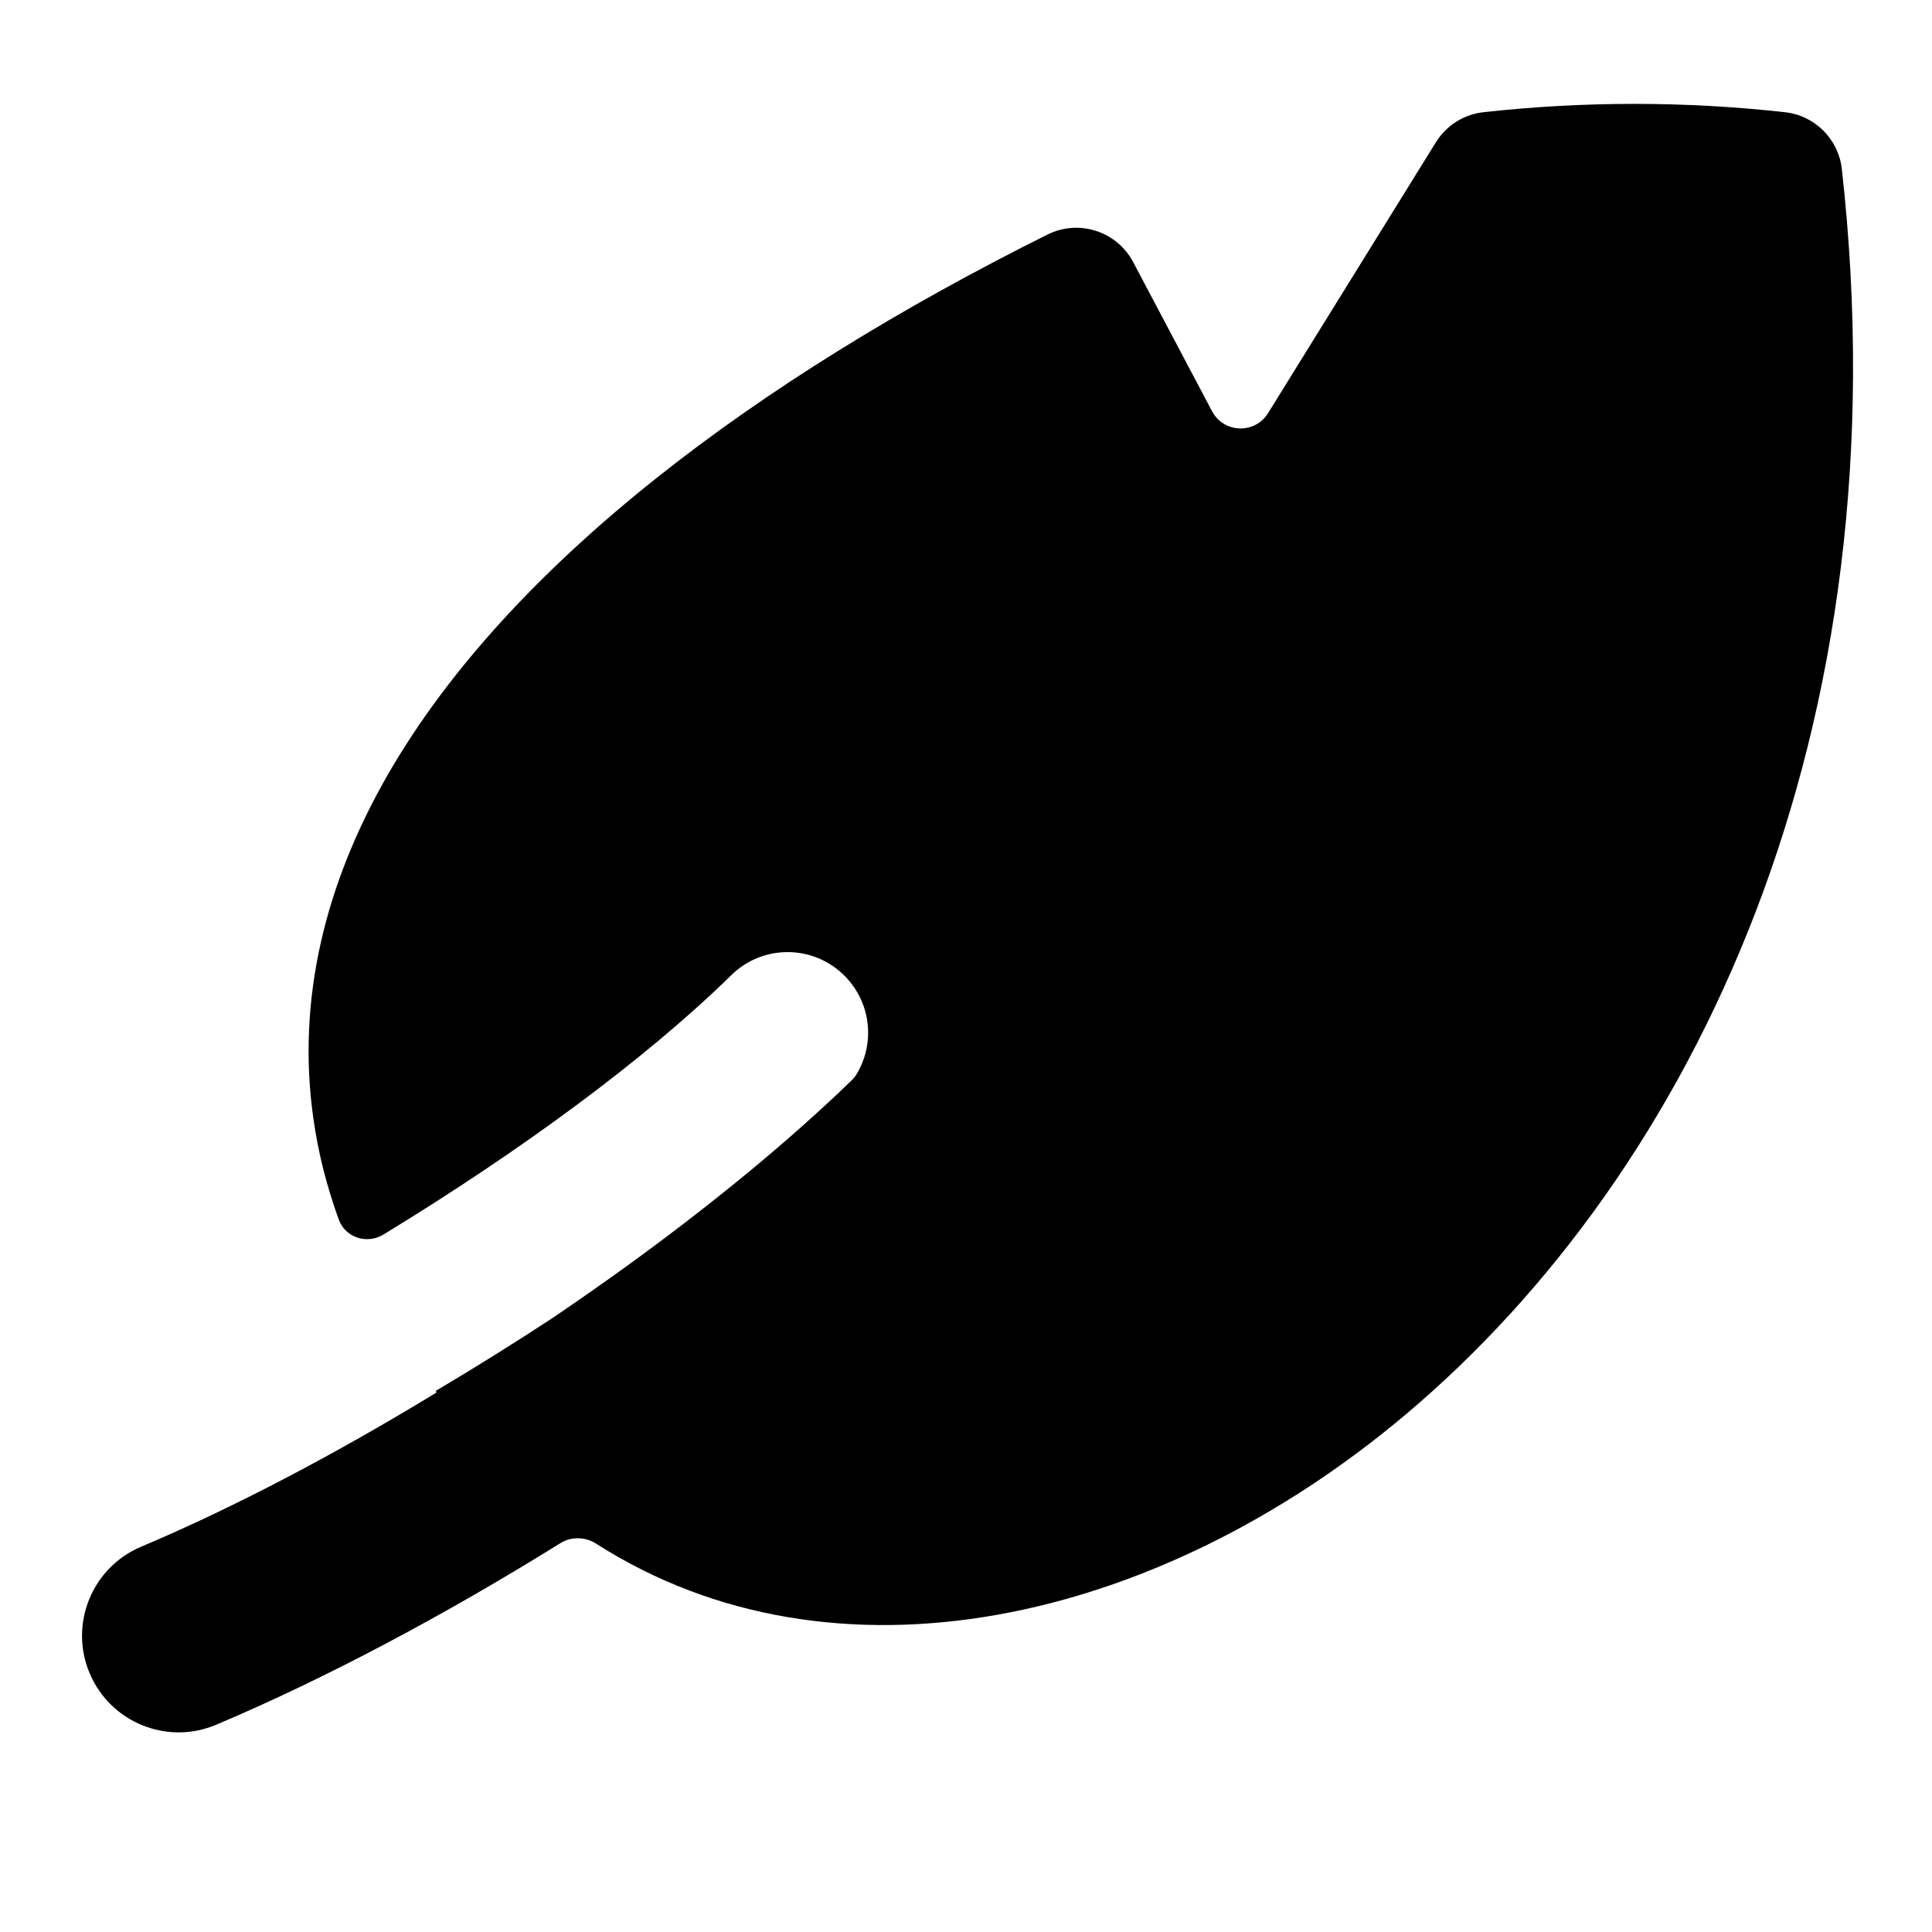 <svg width="15" height="15" viewBox="0 0 15 15" fill="none" xmlns="http://www.w3.org/2000/svg">
<g clip-path="url(#clip0_1121_1081)">
<path fill-rule="evenodd" clip-rule="evenodd" d="M13.857 0.871C13.08 0.785 12.296 0.785 11.518 0.871C11.365 0.888 11.229 0.974 11.148 1.105L9.845 3.208C9.743 3.372 9.502 3.364 9.411 3.194L8.798 2.035C8.671 1.795 8.376 1.7 8.133 1.821C5.882 2.942 3.951 4.378 3.009 6.018C2.532 6.849 2.3 7.749 2.433 8.684C2.47 8.948 2.536 9.209 2.63 9.468C2.681 9.609 2.848 9.663 2.977 9.585C4.042 8.936 5.015 8.221 5.678 7.571C5.924 7.329 6.32 7.333 6.561 7.58C6.766 7.789 6.795 8.105 6.648 8.344C6.639 8.359 6.628 8.372 6.616 8.384C6.146 8.84 5.549 9.335 4.87 9.827C4.682 9.963 4.49 10.097 4.296 10.229C4.002 10.422 3.698 10.612 3.388 10.796C3.385 10.798 3.384 10.802 3.386 10.805C3.389 10.808 3.388 10.812 3.385 10.814C2.604 11.29 1.813 11.706 1.095 12.009C0.714 12.17 0.535 12.61 0.696 12.991C0.857 13.373 1.297 13.552 1.678 13.391C2.53 13.031 3.455 12.538 4.351 11.981C4.436 11.928 4.545 11.931 4.63 11.986C6.474 13.164 8.977 12.615 10.915 10.981C13.151 9.096 14.79 5.693 14.3 1.312C14.274 1.08 14.09 0.896 13.857 0.871Z" fill="black"/>
</g>
<defs>
<clipPath id="clip0_1121_1081">
<rect width="14" height="14" fill="white" transform="translate(0.512 0.129)"/>
</clipPath>
</defs>
</svg>

